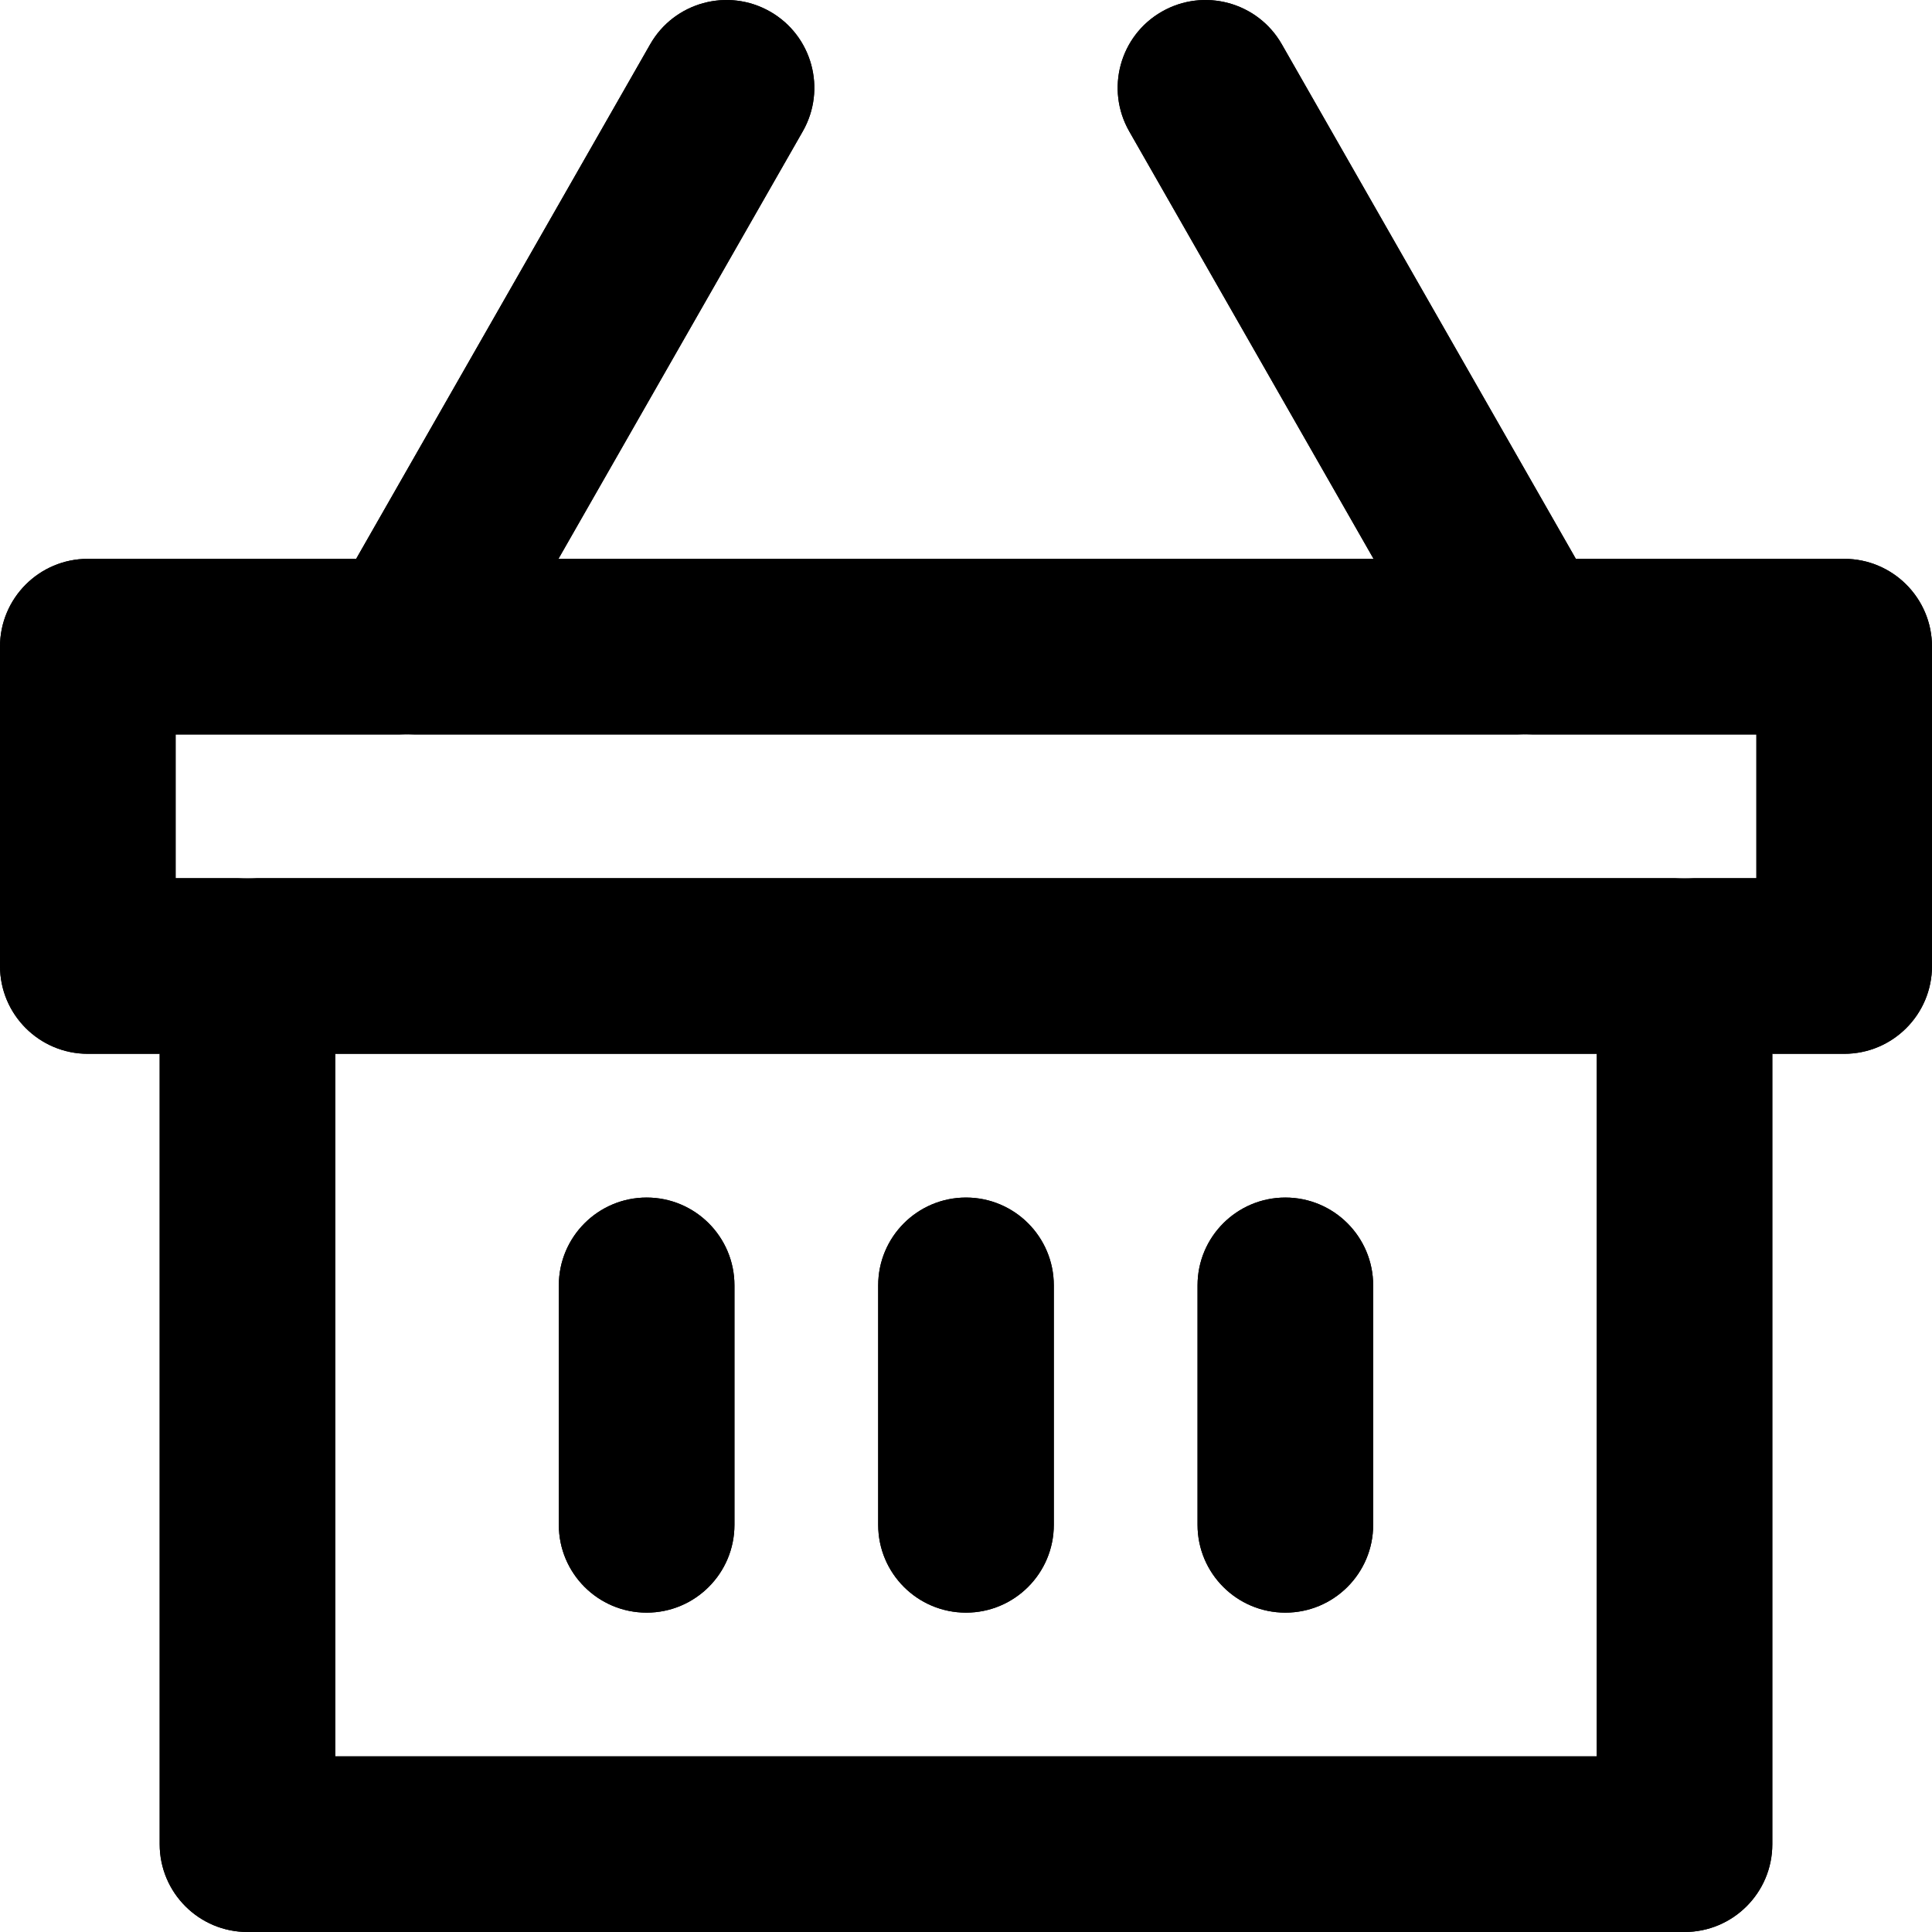 <svg width="20" height="20" viewBox="0 0 20 20" fill="none" xmlns="http://www.w3.org/2000/svg">
<path fill-rule="evenodd" clip-rule="evenodd" d="M6.731 0.458L3.687 5.785H0.909C0.407 5.785 0 6.192 0 6.694V10C0 10.502 0.407 10.909 0.909 10.909H1.653V19.091C1.653 19.593 2.06 20 2.562 20H17.438C17.94 20 18.347 19.593 18.347 19.091V10.909H19.091C19.593 10.909 20 10.502 20 10V6.694C20 6.192 19.593 5.785 19.091 5.785H16.313L13.269 0.458C13.02 0.022 12.464 -0.129 12.028 0.12C11.592 0.369 11.441 0.924 11.69 1.36L14.219 5.785H5.781L8.31 1.36C8.559 0.924 8.408 0.369 7.972 0.12C7.536 -0.129 6.98 0.022 6.731 0.458ZM3.471 18.182V10.909H16.529V18.182H3.471ZM1.818 9.091H18.182V7.603H1.818V9.091ZM5.785 13.306C5.785 12.804 6.192 12.397 6.694 12.397C7.196 12.397 7.603 12.804 7.603 13.306V15.785C7.603 16.287 7.196 16.694 6.694 16.694C6.192 16.694 5.785 16.287 5.785 15.785V13.306ZM9.091 13.306C9.091 12.804 9.498 12.397 10 12.397C10.502 12.397 10.909 12.804 10.909 13.306V15.785C10.909 16.287 10.502 16.694 10 16.694C9.498 16.694 9.091 16.287 9.091 15.785V13.306ZM13.306 12.397C12.804 12.397 12.397 12.804 12.397 13.306V15.785C12.397 16.287 12.804 16.694 13.306 16.694C13.808 16.694 14.215 16.287 14.215 15.785V13.306C14.215 12.804 13.808 12.397 13.306 12.397Z" fill="black"/>
<path fill-rule="evenodd" clip-rule="evenodd" d="M3.764 7.484C3.901 7.562 4.05 7.601 4.197 7.603H1.818V9.091H2.562C2.06 9.091 1.653 9.498 1.653 10V10.909H0.909C0.407 10.909 0 10.502 0 10V6.694C0 6.192 0.407 5.785 0.909 5.785H3.687L3.426 6.243C3.176 6.679 3.328 7.235 3.764 7.484ZM3.471 10.909V10C3.471 9.498 3.064 9.091 2.562 9.091H17.438C16.936 9.091 16.529 9.498 16.529 10V10.909H3.471ZM18.347 10.909V10C18.347 9.498 17.94 9.091 17.438 9.091H18.182V7.603H15.803C15.95 7.601 16.099 7.562 16.236 7.484C16.672 7.235 16.823 6.679 16.574 6.243L16.313 5.785H19.091C19.593 5.785 20 6.192 20 6.694V10C20 10.502 19.593 10.909 19.091 10.909H18.347ZM14.219 5.785L11.69 1.36C11.441 0.924 11.592 0.369 12.028 0.12C12.464 -0.129 13.02 0.022 13.269 0.458L16.313 5.785H14.219ZM15.769 7.603H15.803C15.792 7.604 15.78 7.604 15.769 7.603ZM4.231 7.603H15.769C15.46 7.598 15.161 7.434 14.996 7.145L14.219 5.785H5.781L8.31 1.36C8.559 0.924 8.408 0.369 7.972 0.12C7.536 -0.129 6.98 0.022 6.731 0.458L3.687 5.785H5.781L5.004 7.145C4.839 7.434 4.54 7.598 4.231 7.603ZM4.231 7.603H4.197C4.208 7.604 4.22 7.604 4.231 7.603ZM18.347 10.909V19.091C18.347 19.593 17.94 20 17.438 20H2.562C2.06 20 1.653 19.593 1.653 19.091V10.909H3.471V18.182H16.529V10.909H18.347ZM9.091 13.306C9.091 12.804 9.498 12.397 10 12.397C10.502 12.397 10.909 12.804 10.909 13.306V15.785C10.909 16.287 10.502 16.694 10 16.694C9.498 16.694 9.091 16.287 9.091 15.785V13.306ZM6.694 12.397C6.192 12.397 5.785 12.804 5.785 13.306V15.785C5.785 16.287 6.192 16.694 6.694 16.694C7.196 16.694 7.603 16.287 7.603 15.785V13.306C7.603 12.804 7.196 12.397 6.694 12.397ZM12.397 13.306C12.397 12.804 12.804 12.397 13.306 12.397C13.808 12.397 14.215 12.804 14.215 13.306V15.785C14.215 16.287 13.808 16.694 13.306 16.694C12.804 16.694 12.397 16.287 12.397 15.785V13.306Z" fill="black"/>
</svg>

